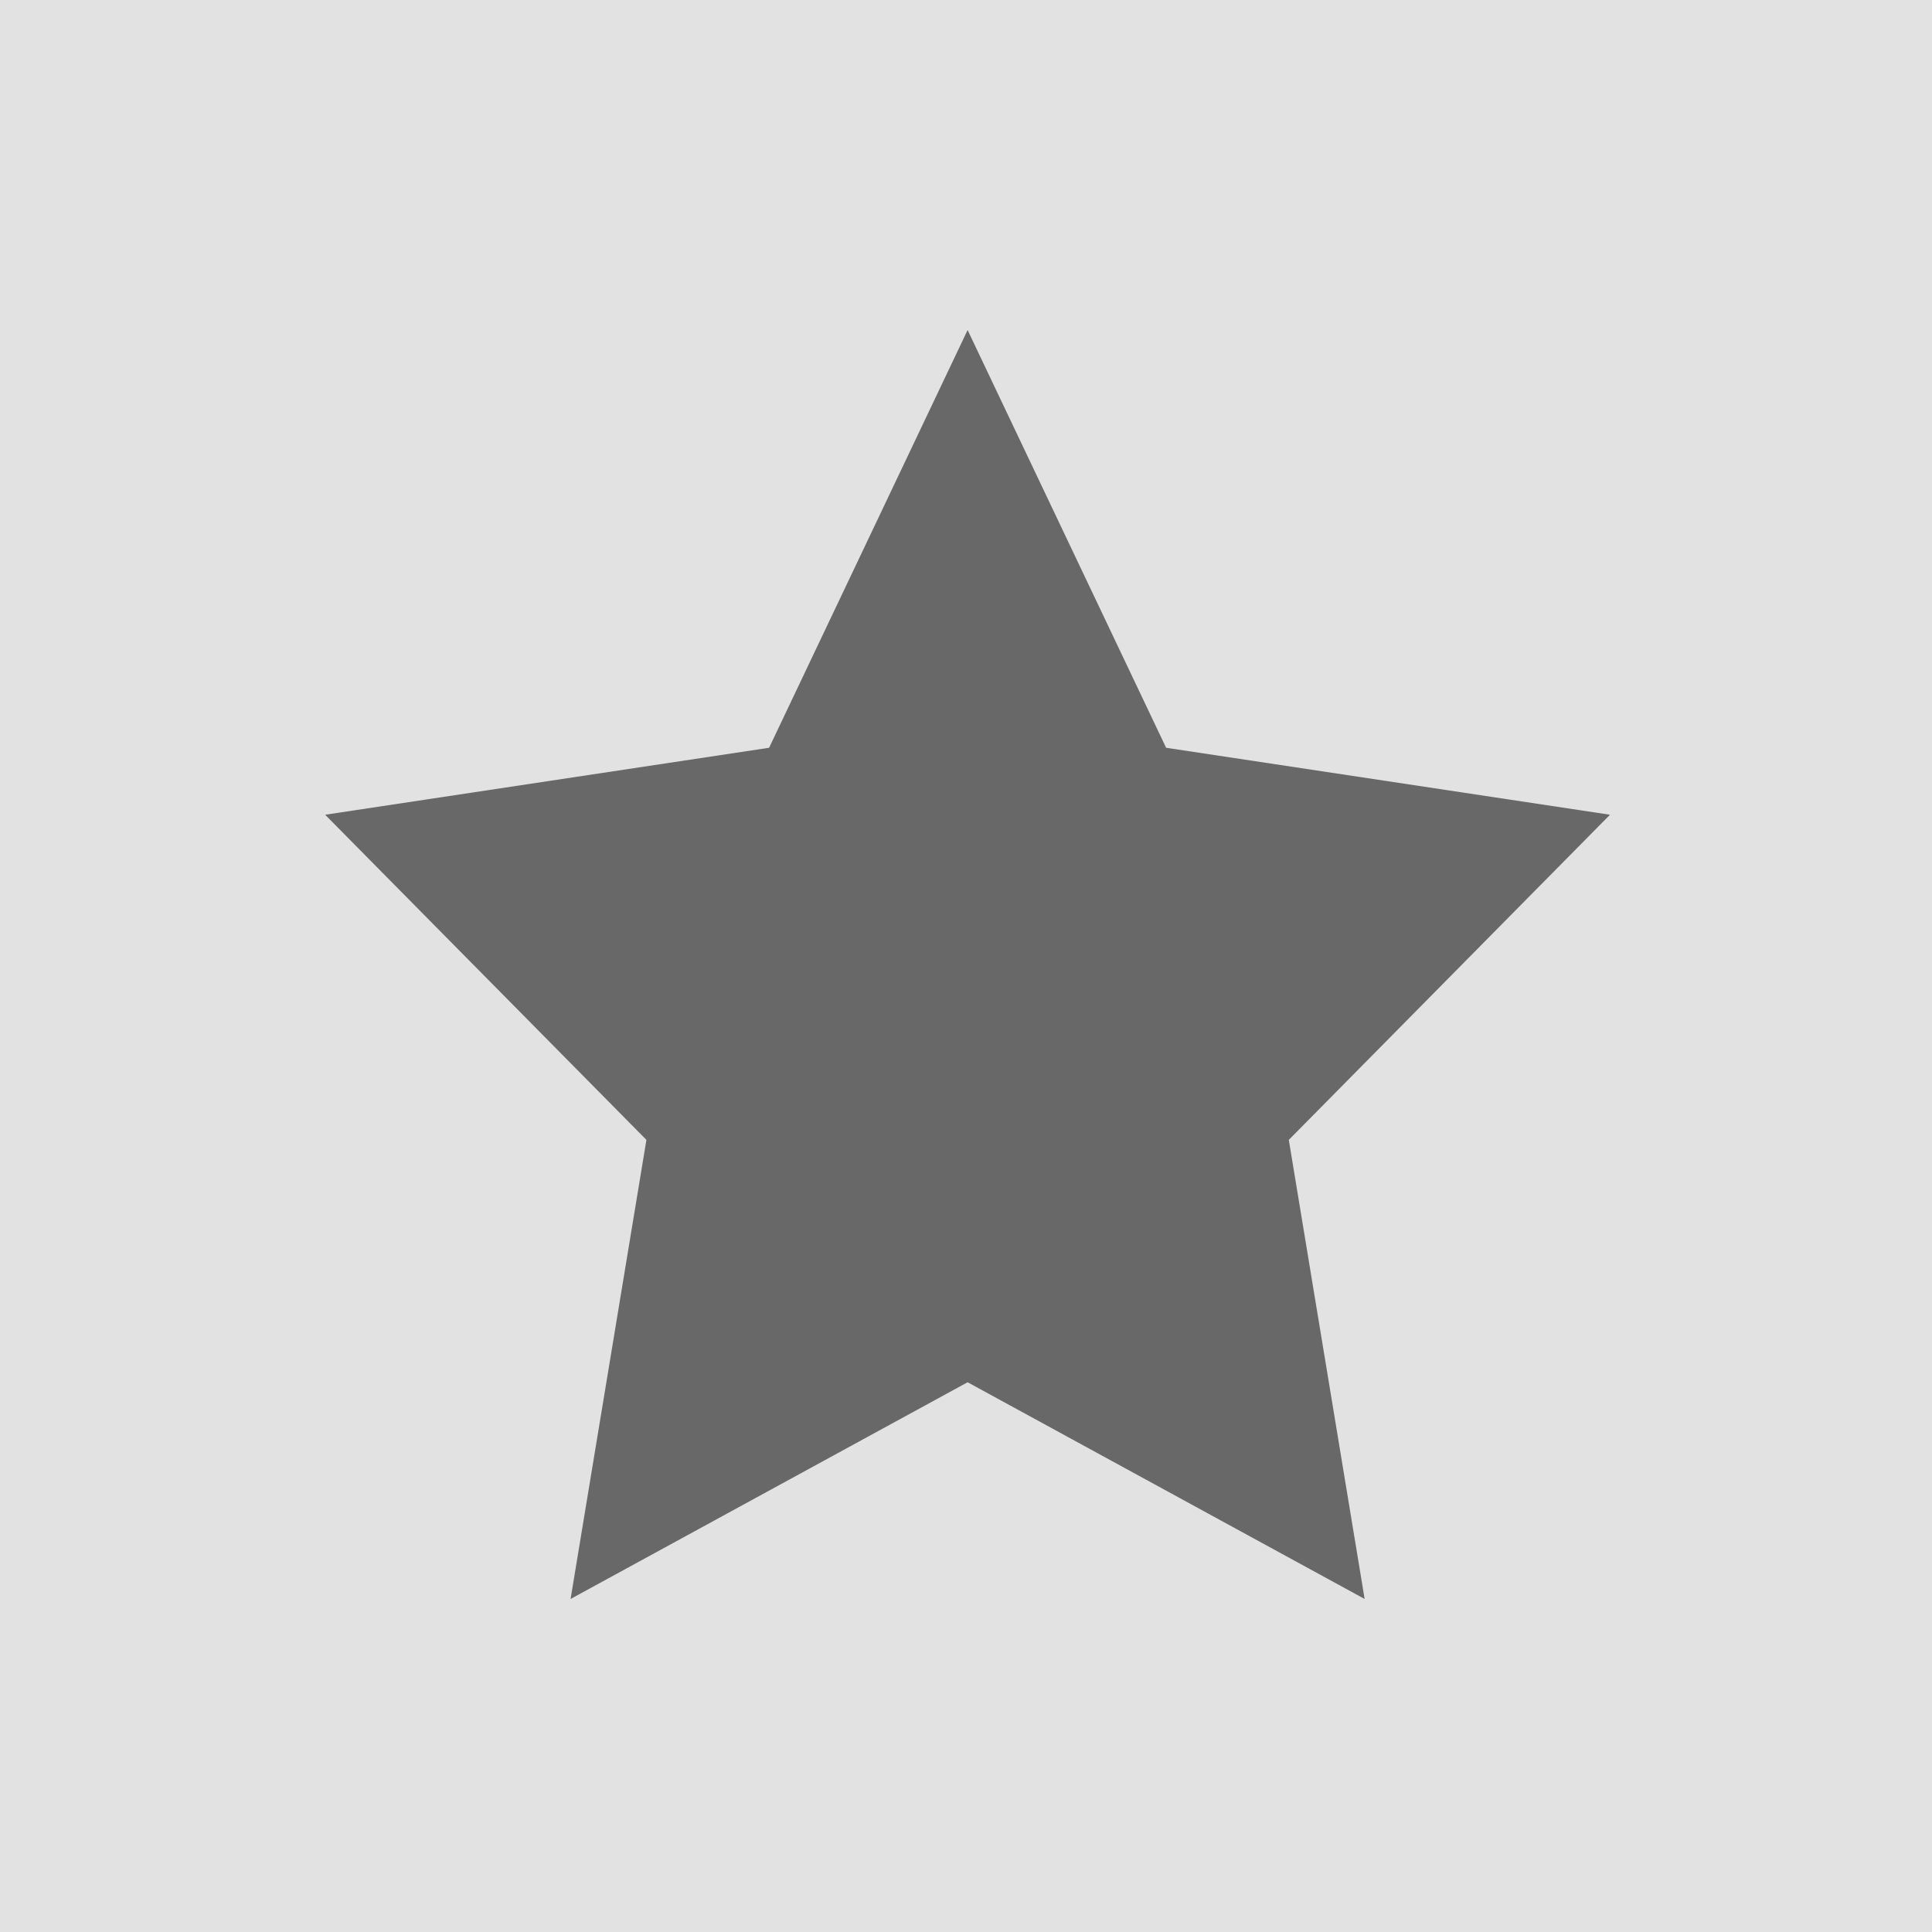 <svg width="24" height="24" viewBox="0 0 24 24" version="1.1" xmlns="http://www.w3.org/2000/svg" xmlns:xlink="http://www.w3.org/1999/xlink">
<title>Frame 17</title>
<desc>Created using Figma</desc>
<g id="Canvas" transform="translate(-27557 -5008)">
<clipPath id="clip-0" clip-rule="evenodd">
<path d="M 27557 5008L 27581 5008L 27581 5032L 27557 5032L 27557 5008Z" fill="#FFFFFF"/>
</clipPath>
<g id="Frame 17" clip-path="url(#clip-0)">
<g id="Star" opacity="0.75">
<g id="Rectangle 7">
<use xlink:href="#path0_fill" transform="matrix(-1 0 0 1 27581 5008)" fill="#D8D8D8"/>
</g>
<g id="star" opacity="0.75">
<g id="Capa_1">
<g id="Shape">
<use xlink:href="#path1_fill" transform="matrix(-1 0 0 1 27577 5012.1)"/>
</g>
</g>
</g>
</g>
</g>
</g>
<defs>
<path id="path0_fill" fill-rule="evenodd" d="M 0 0L 24 0L 24 24L 0 24L 0 0Z"/>
<path id="path1_fill" d="M 7.98 0L 10.446 5.189L 15.961 6.021L 11.97 10.06L 12.912 15.763L 7.98 13.071L 3.048 15.763L 3.99 10.06L 0 6.021L 5.514 5.189L 7.98 0Z"/>
</defs>
</svg>
